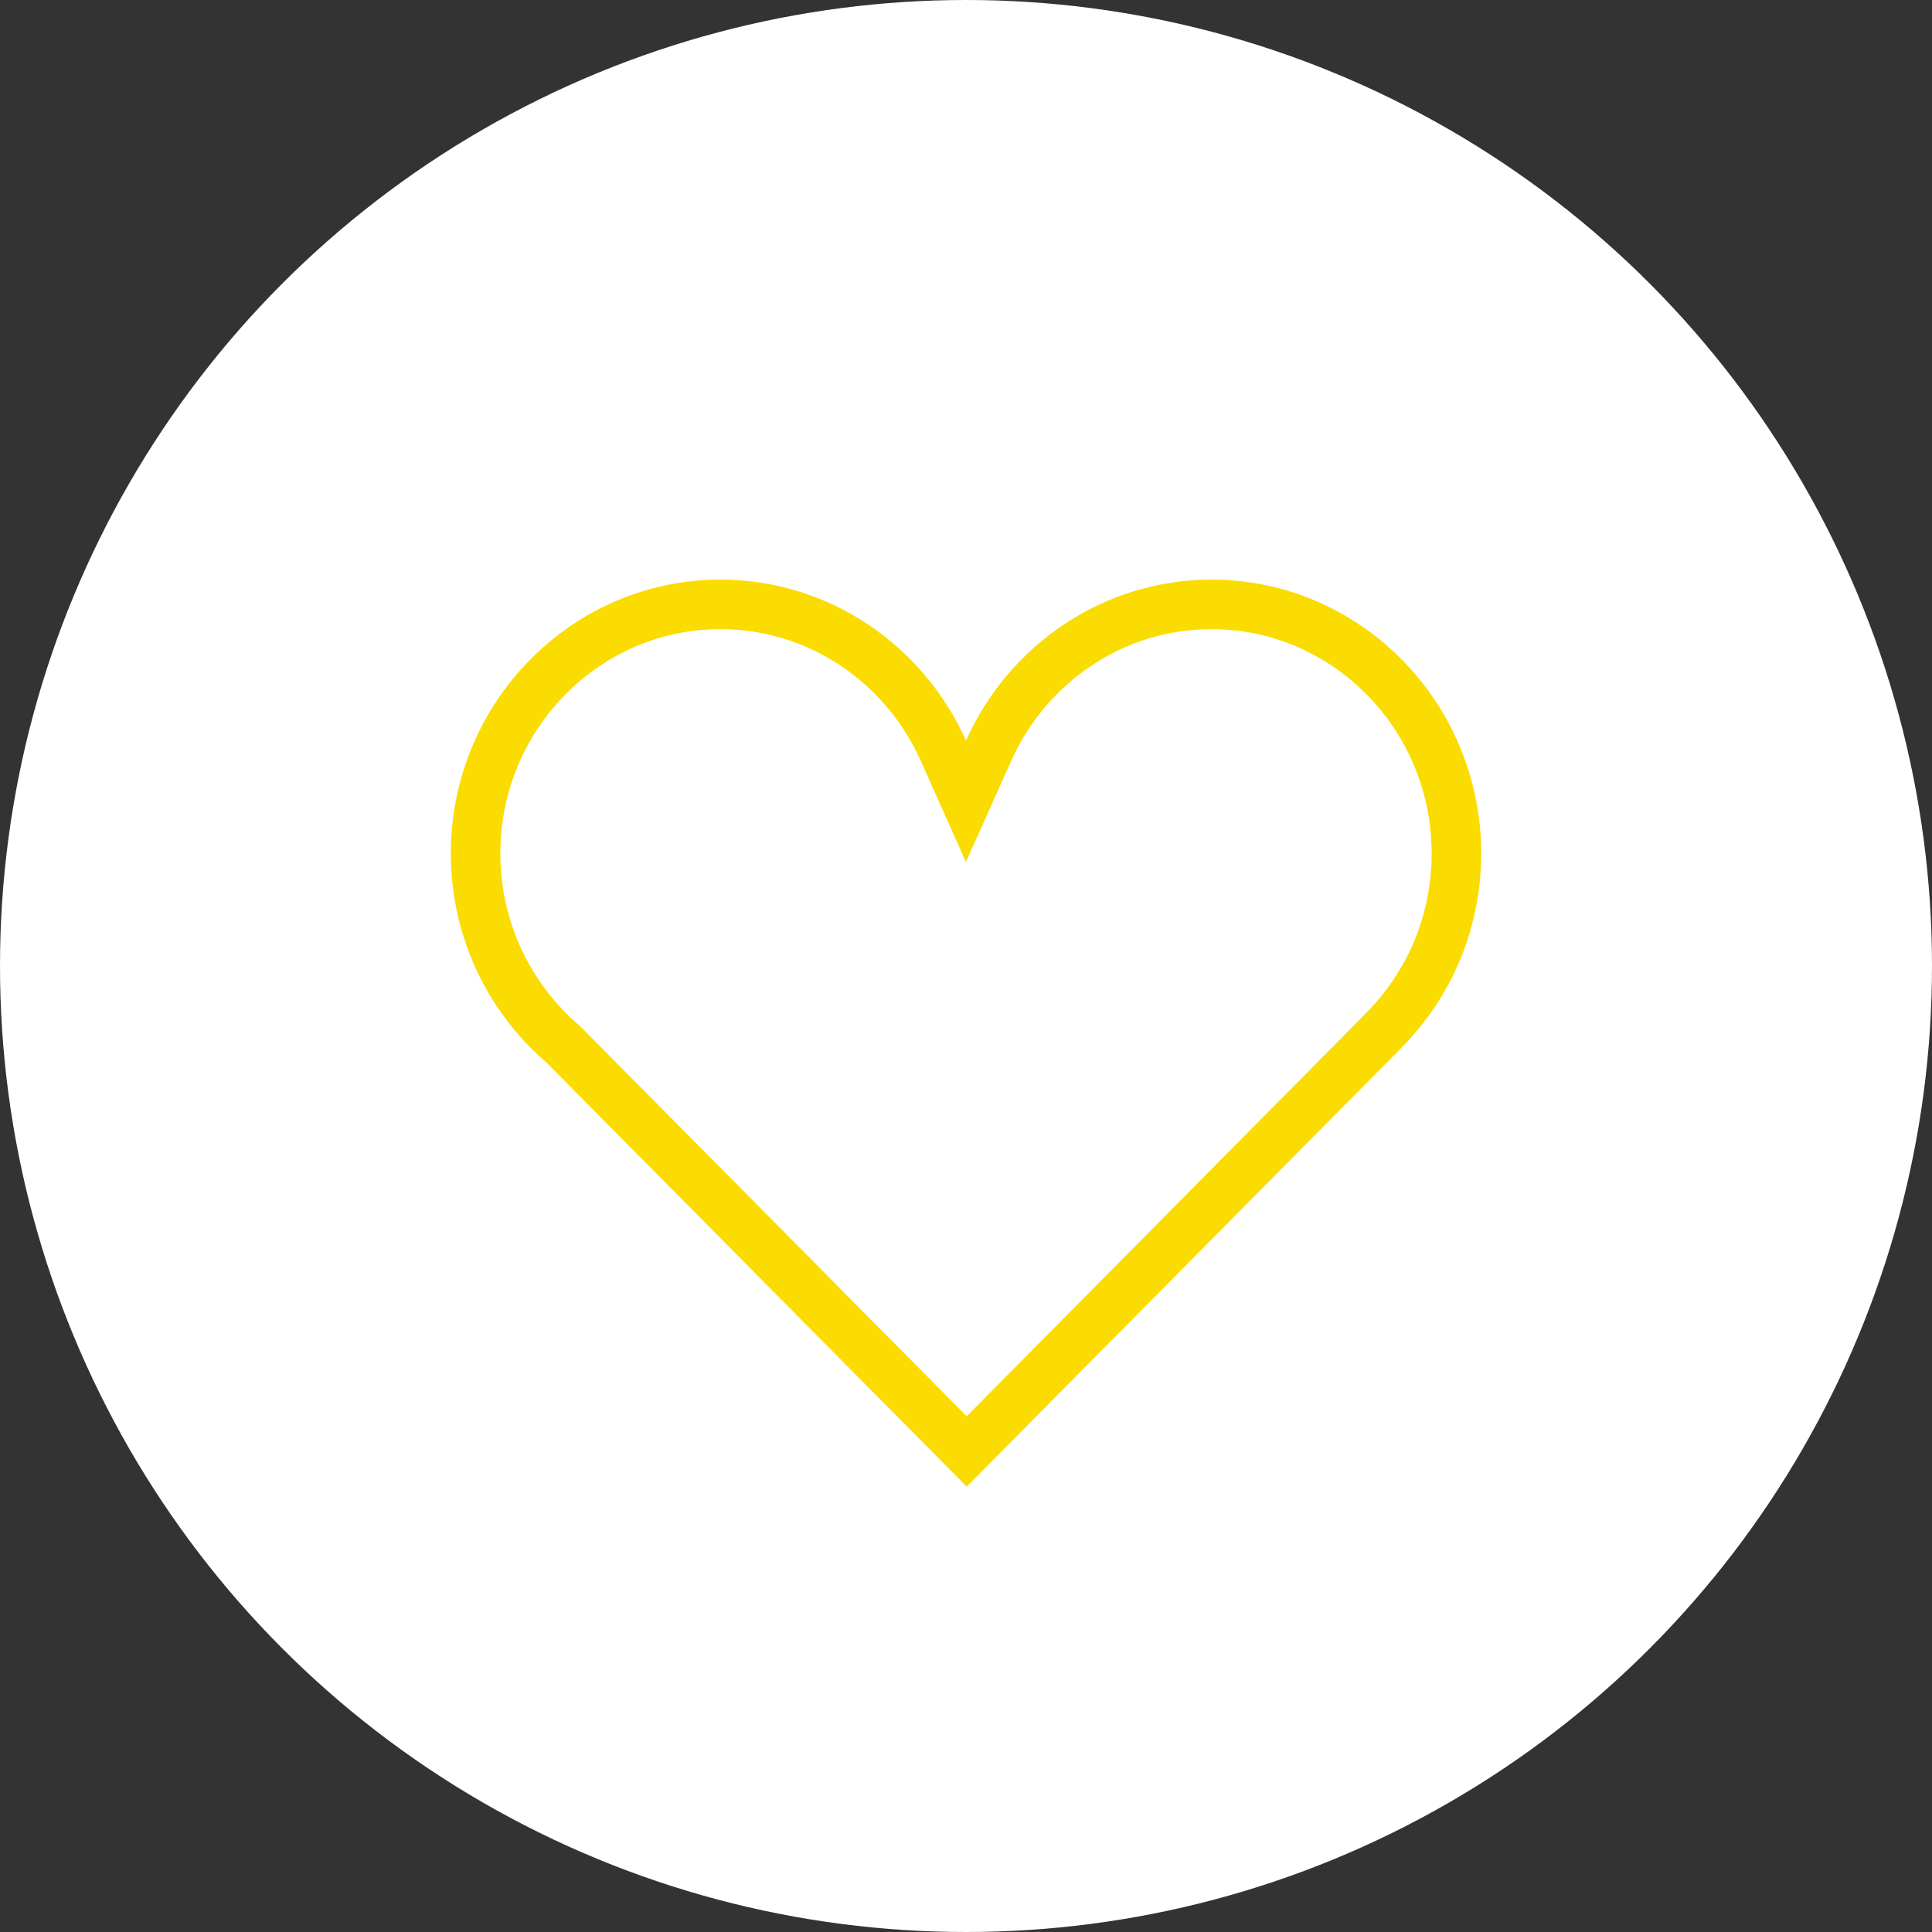 <svg width="39" height="39" viewBox="0 0 39 39" fill="none" xmlns="http://www.w3.org/2000/svg">
<rect x="0" y="0" width="39" height="39" fill="#333333" stroke="none"/>
<circle cx="19.5" cy="19.5" r="19.5" fill="white"/>
<path d="M19.043 15.154L19.499 16.175L19.956 15.154C20.736 13.409 22.464 12.2 24.458 12.2C27.175 12.2 29.4 14.449 29.4 17.23C29.4 17.829 29.296 18.404 29.107 18.937C28.858 19.637 28.459 20.264 27.952 20.781L27.75 20.986L19.514 29.299L11.382 21.093L11.368 21.079L11.353 21.066C11.154 20.896 10.97 20.71 10.801 20.509L10.8 20.508C10.402 20.039 10.088 19.495 9.881 18.9L9.881 18.9C9.699 18.377 9.6 17.816 9.6 17.23C9.6 14.449 11.825 12.2 14.543 12.2C16.536 12.2 18.263 13.409 19.043 15.154Z" stroke="#FADC00"/>
</svg>
